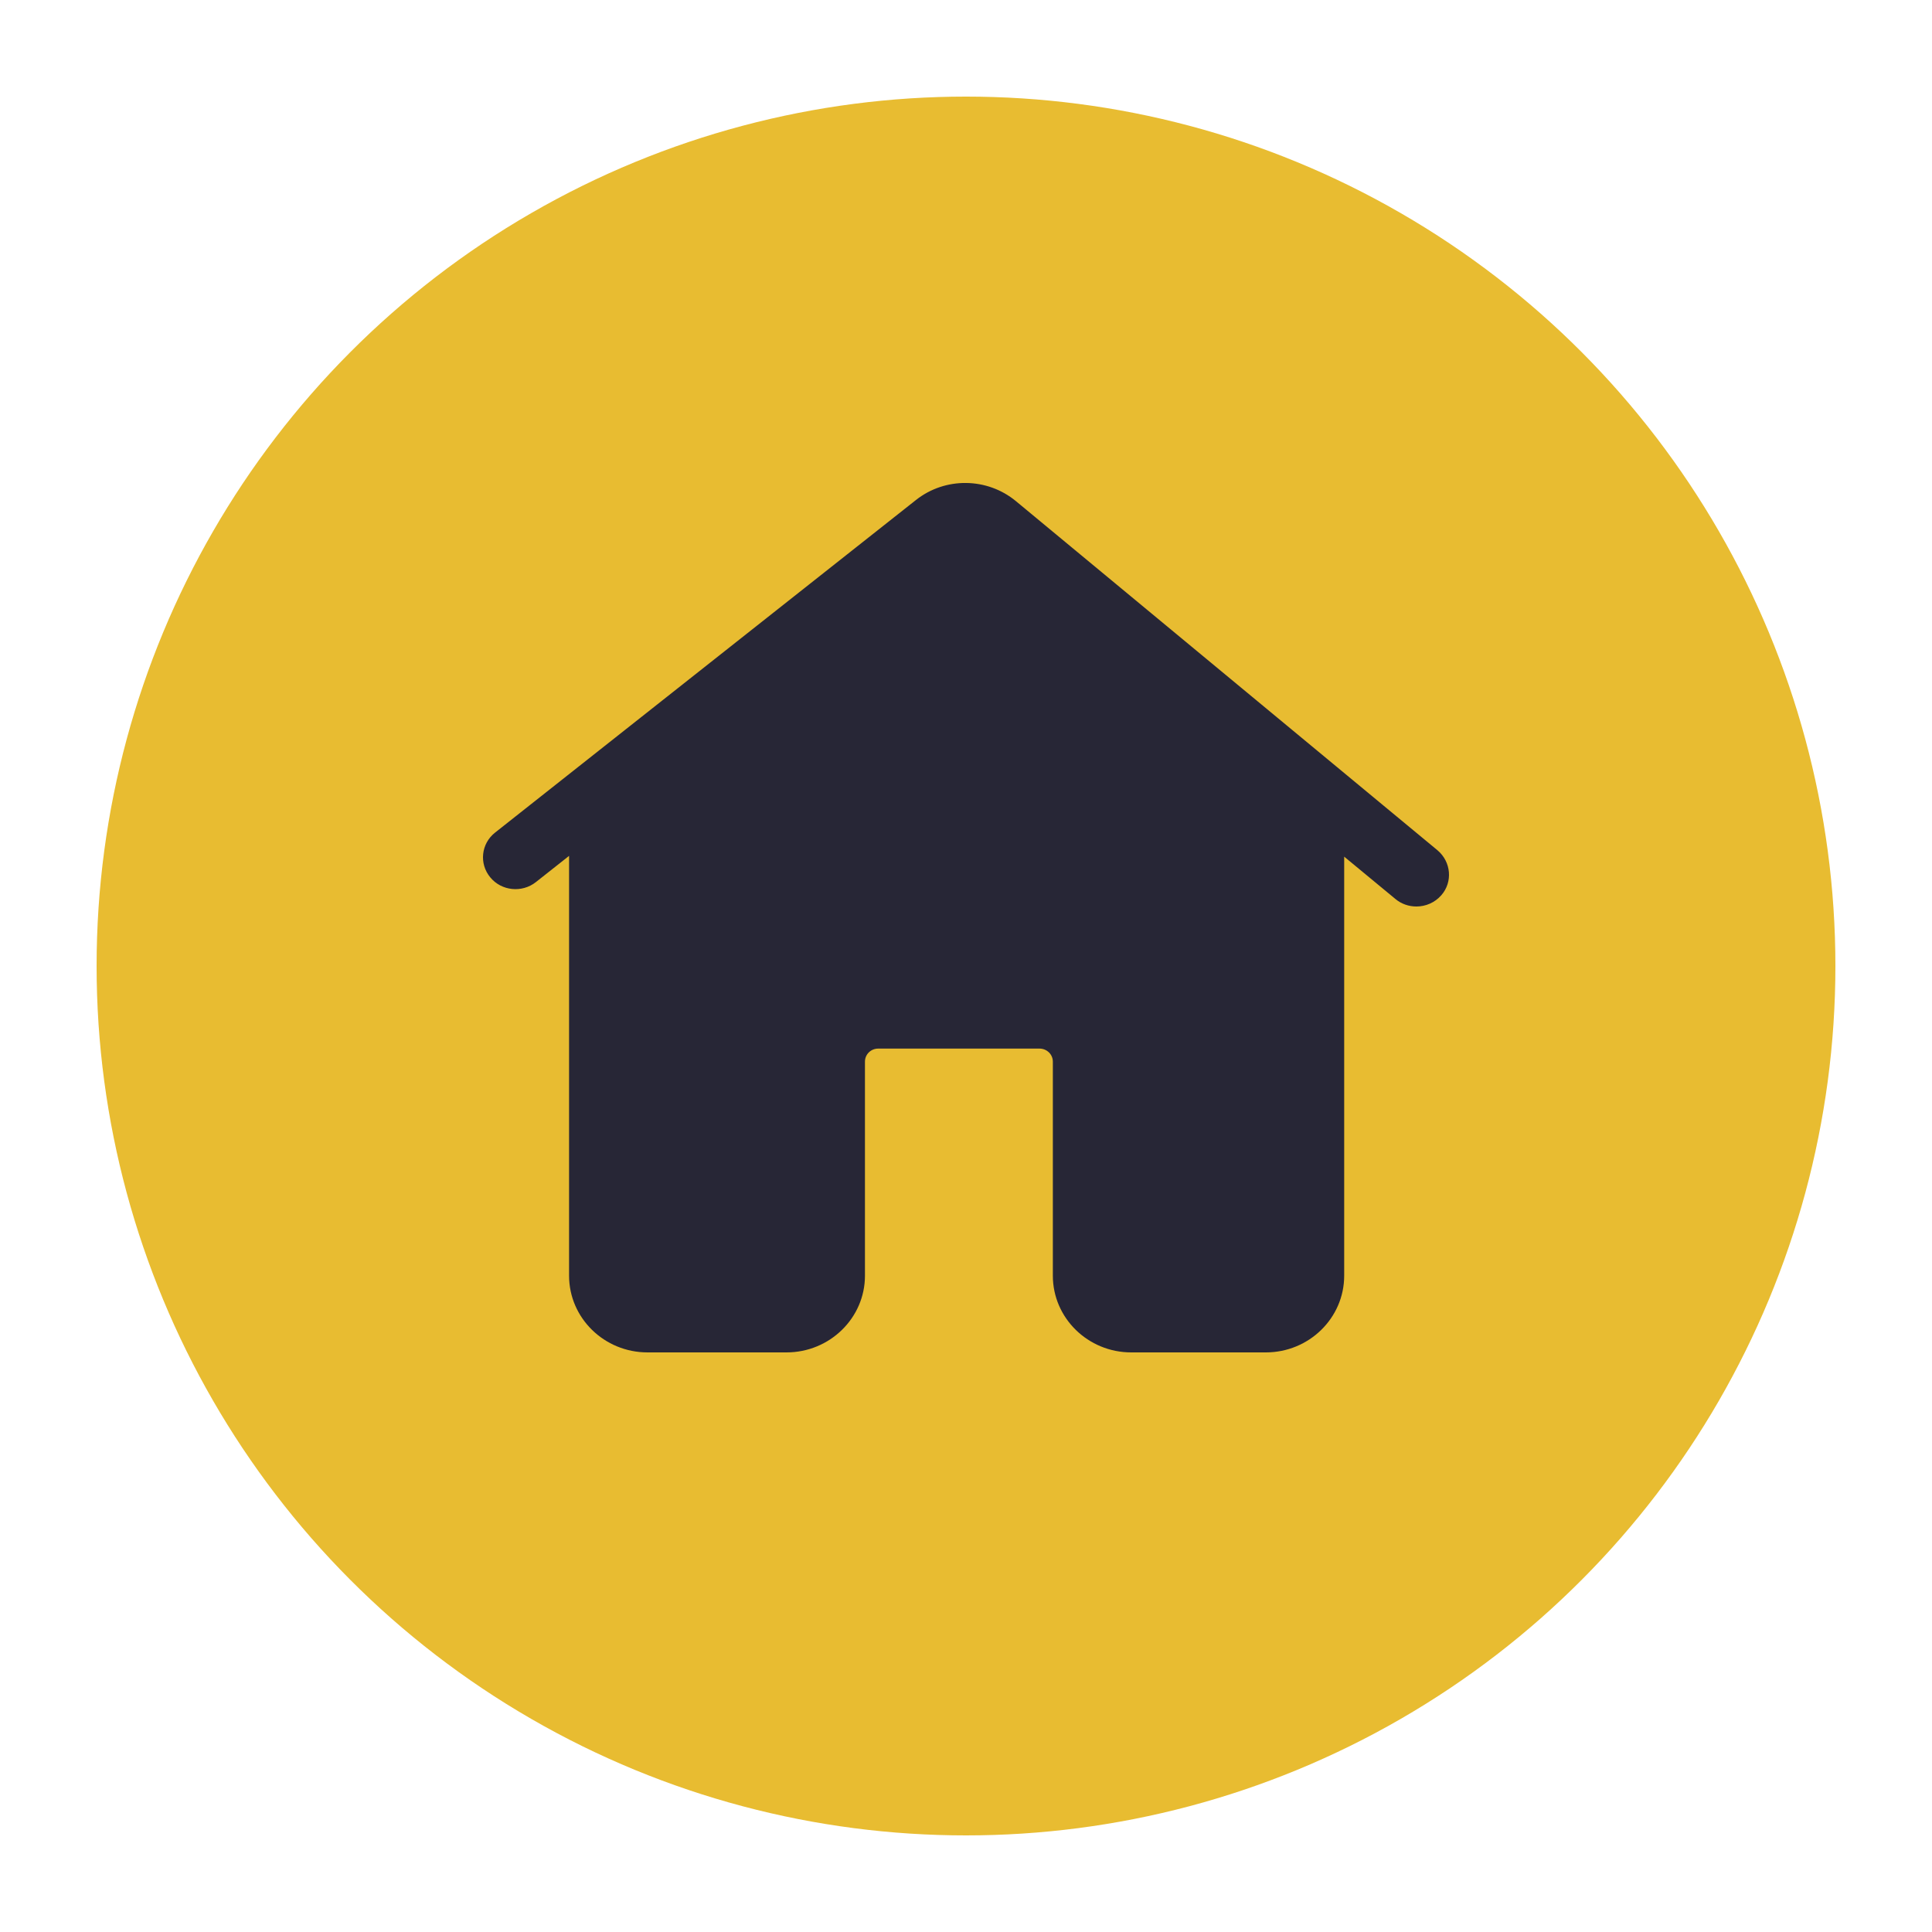 <svg width="20" height="20" viewBox="0 0 20 20" fill="none" xmlns="http://www.w3.org/2000/svg">
<circle cx="10" cy="10" r="9" fill="#E8BC31"/>
<path d="M9.906 5.688L6.565 8.329C6.565 8.332 6.565 8.336 6.565 8.339V13.206C6.565 13.281 6.626 13.341 6.703 13.341H8.142C8.219 13.341 8.28 13.281 8.28 13.206V10.99C8.28 10.553 8.644 10.196 9.091 10.196H10.761C11.208 10.196 11.572 10.553 11.572 10.99V13.206C11.572 13.281 11.633 13.341 11.71 13.341H13.104C13.18 13.341 13.241 13.281 13.241 13.206V8.339C13.241 8.329 13.241 8.32 13.243 8.311L10.082 5.691C10.032 5.649 9.957 5.648 9.906 5.688ZM14.882 8.803L10.517 5.188C10.22 4.942 9.785 4.936 9.482 5.176L5.125 8.619C4.98 8.733 4.958 8.941 5.075 9.082C5.191 9.224 5.404 9.245 5.548 9.131L5.891 8.86V13.206C5.891 13.644 6.255 14 6.703 14H8.142C8.589 14 8.954 13.644 8.954 13.206V10.99C8.954 10.915 9.015 10.855 9.091 10.855H10.761C10.837 10.855 10.899 10.915 10.899 10.99V13.206C10.899 13.644 11.263 14 11.71 14H13.104C13.551 14 13.915 13.644 13.915 13.206V8.868L14.445 9.306C14.508 9.359 14.586 9.384 14.662 9.384C14.758 9.384 14.852 9.345 14.92 9.268C15.041 9.13 15.022 8.922 14.882 8.803Z" fill="#272636"/>
</svg>
